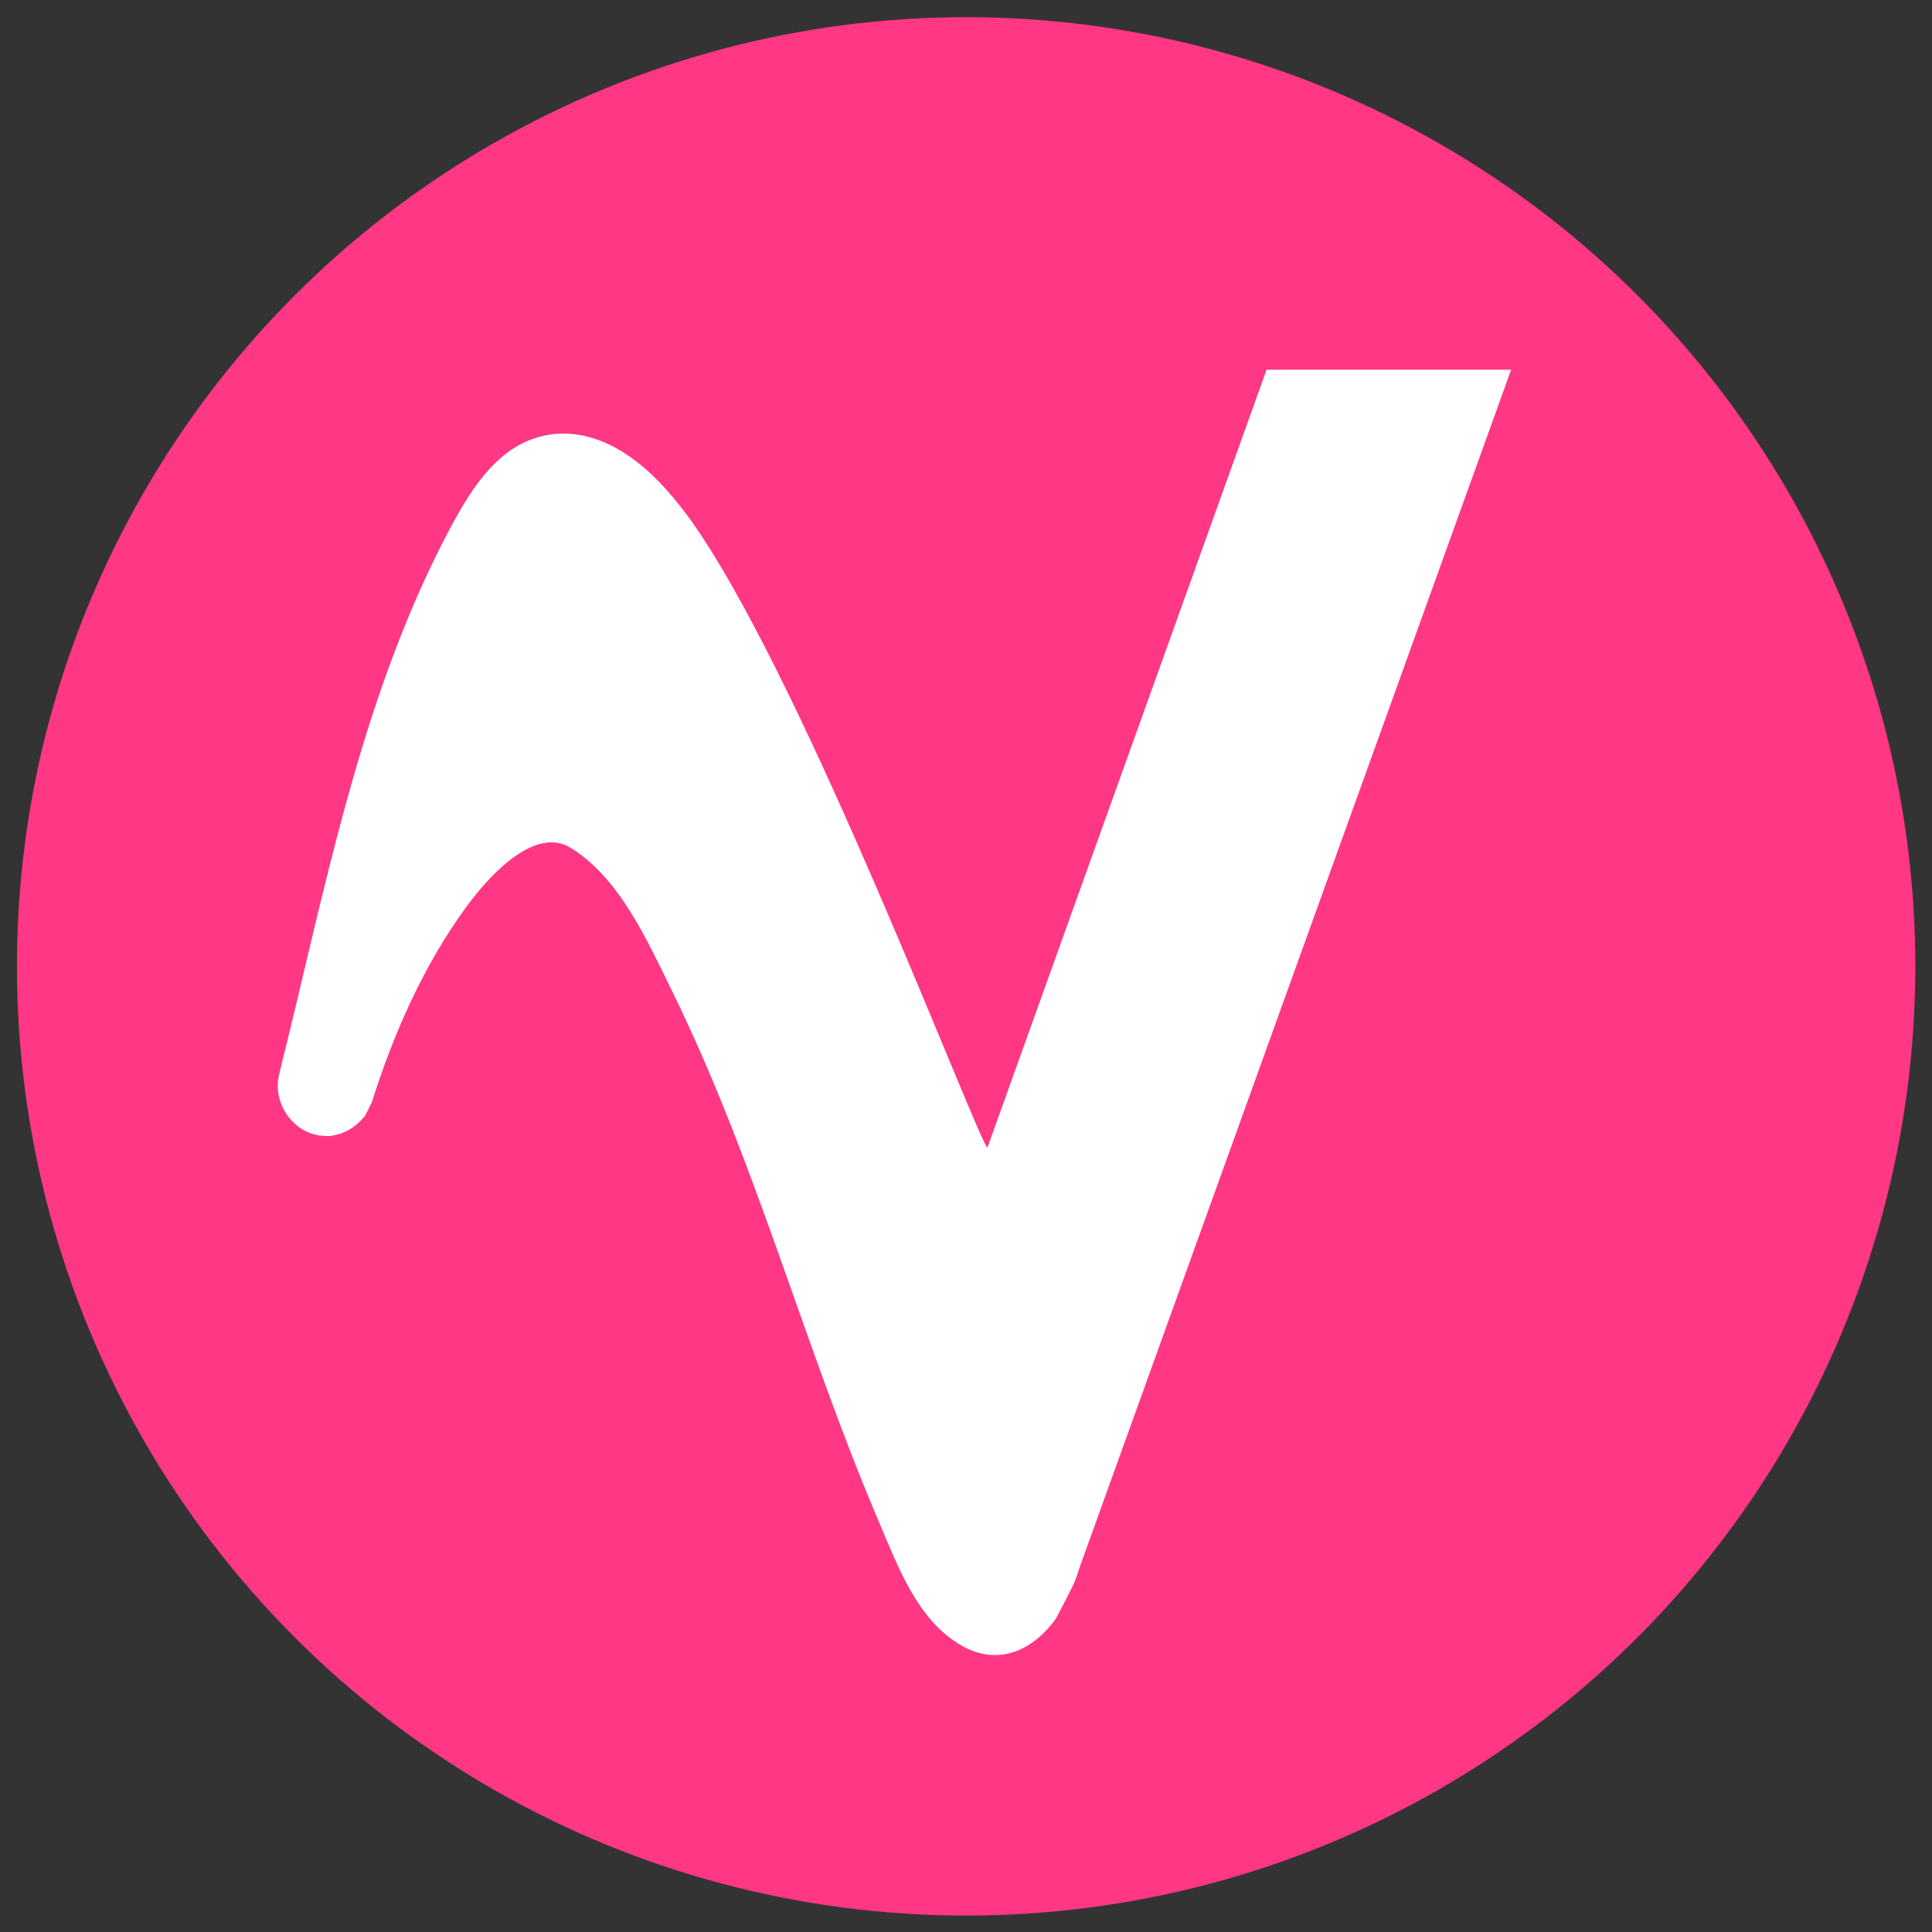 <?xml version="1.0" encoding="UTF-8" standalone="no"?>
<!DOCTYPE svg PUBLIC "-//W3C//DTD SVG 1.1//EN" "http://www.w3.org/Graphics/SVG/1.1/DTD/svg11.dtd">
<svg width="100%" height="100%" viewBox="0 0 458 458" version="1.1" xmlns="http://www.w3.org/2000/svg" xmlns:xlink="http://www.w3.org/1999/xlink" xml:space="preserve" xmlns:serif="http://www.serif.com/" style="fill-rule:evenodd;clip-rule:evenodd;stroke-linejoin:round;stroke-miterlimit:2;">
    <rect x="0" y="0" width="458" height="458" fill="#333333" stroke="none"/>
    <g transform="matrix(1.691,0,0,1.691,-238.369,-1179.33)">
        <g>
            <g transform="matrix(1,0,0,1,-639.585,-289.729)">
                <circle cx="915.99" cy="1122.62" r="133.066" style="fill:rgb(255,55,133);"/>
            </g>
            <g transform="matrix(1.132,0,0,1.132,-758.311,-162.476)">
                <path d="M928.145,953.641C927.885,954.364 927.686,955.112 927.364,955.809C926.867,956.886 925.161,960.101 925.161,960.101C922.526,963.753 918.283,966.116 913.533,963.434C908.011,960.316 905.608,953.635 902.98,947.43C893.938,926.082 888.033,903.623 877.789,882.661C874.482,875.893 871.104,868.337 865.08,864.618C860.881,862.026 855.462,867.388 852.084,872.036C846.827,879.269 843.129,887.66 840.469,896.103L839.64,897.772C838.758,898.904 837.566,899.781 836.196,900.122C835.034,900.411 834.985,900.308 834.59,900.297C830.947,900.203 828.015,896.392 829.009,892.549C829.018,892.516 828.992,892.604 828.969,892.692C834.619,870.176 838.871,846.606 849.77,825.776C852.907,819.781 856.751,813.48 864.043,813.312C864.29,813.312 864.289,813.312 864.536,813.316C871.73,813.591 877.265,820.028 880.877,825.365C894.66,845.728 914.826,899.142 916.683,901.782L951.266,805.41L981.553,805.41L933.553,938.631C933.553,938.631 929.177,950.778 928.145,953.641Z" style="fill:white;"/>
            </g>
        </g>
    </g>
</svg>
